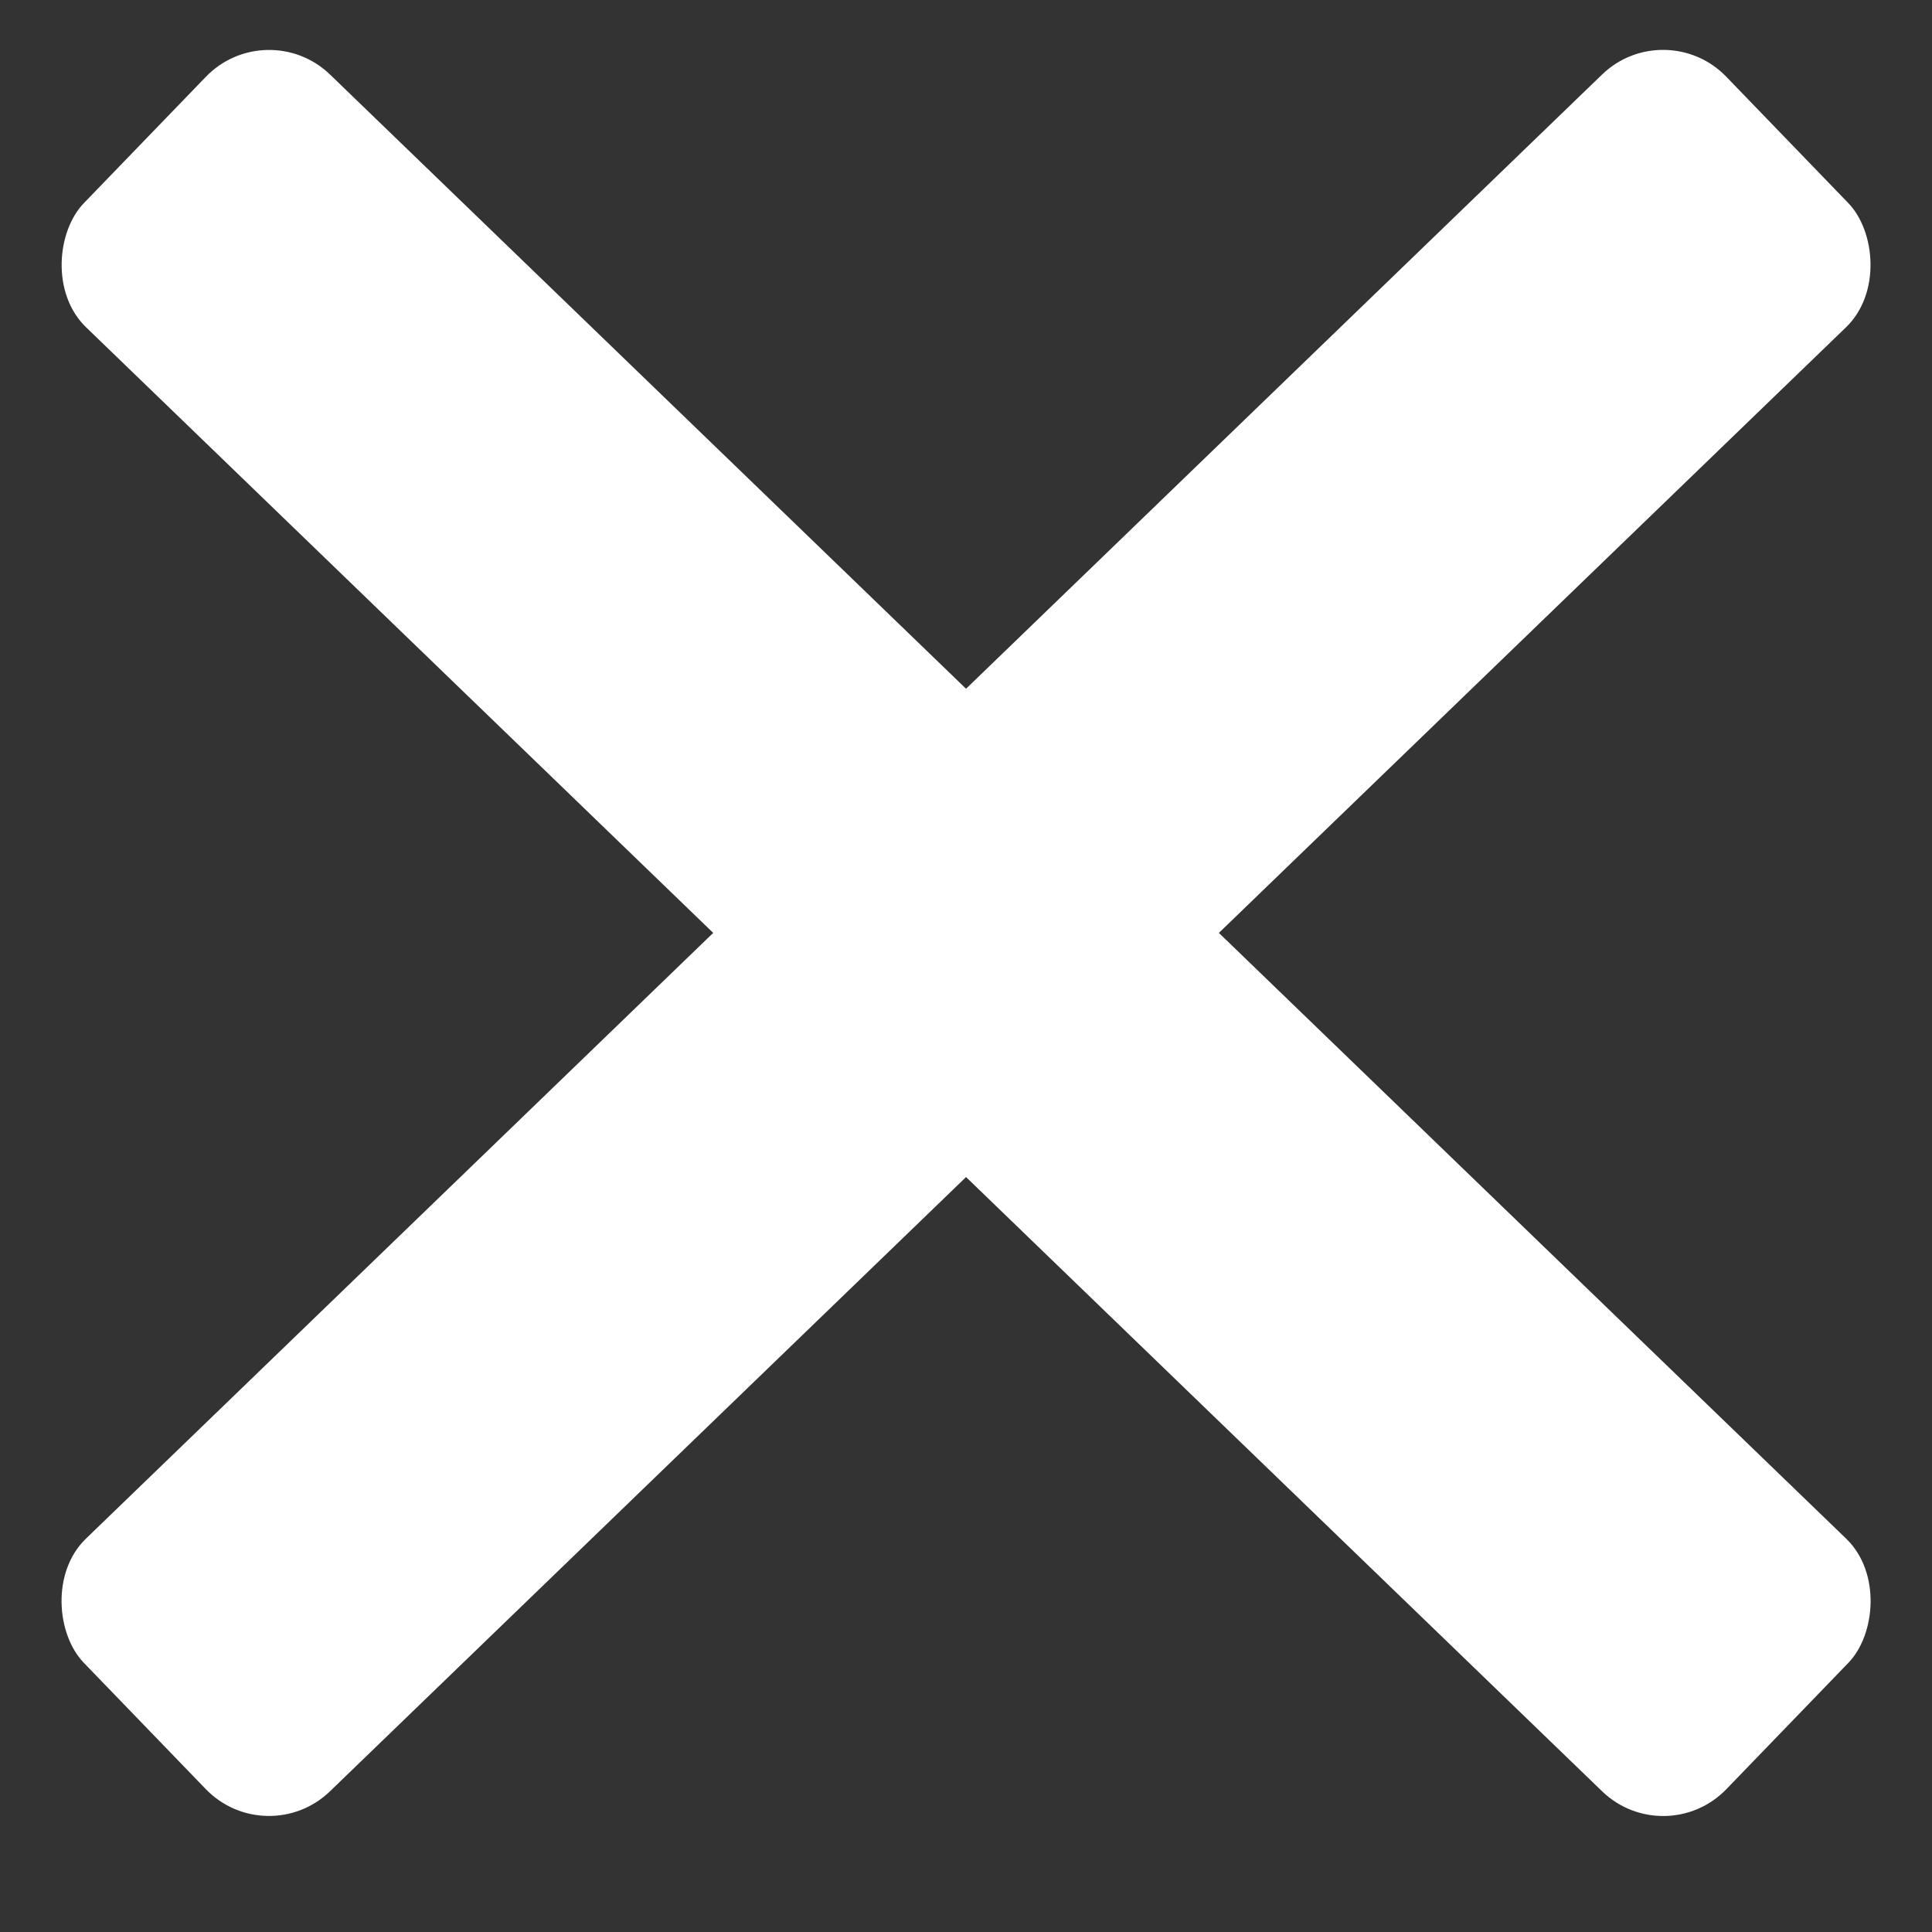 <svg width="22" height="22" xmlns="http://www.w3.org/2000/svg"><rect width="100%" height="100%" fill="#333333" stroke="none"/><g transform="translate(.26 .154)" fill="#FFF" fill-rule="evenodd"><rect transform="rotate(44 10.74 10.47)" x="-2.259" y="8.469" width="26" height="4" rx="1"/><rect transform="scale(-1 1) rotate(44 0 -16.115)" x="-2.259" y="8.469" width="26" height="4" rx="1"/></g></svg>